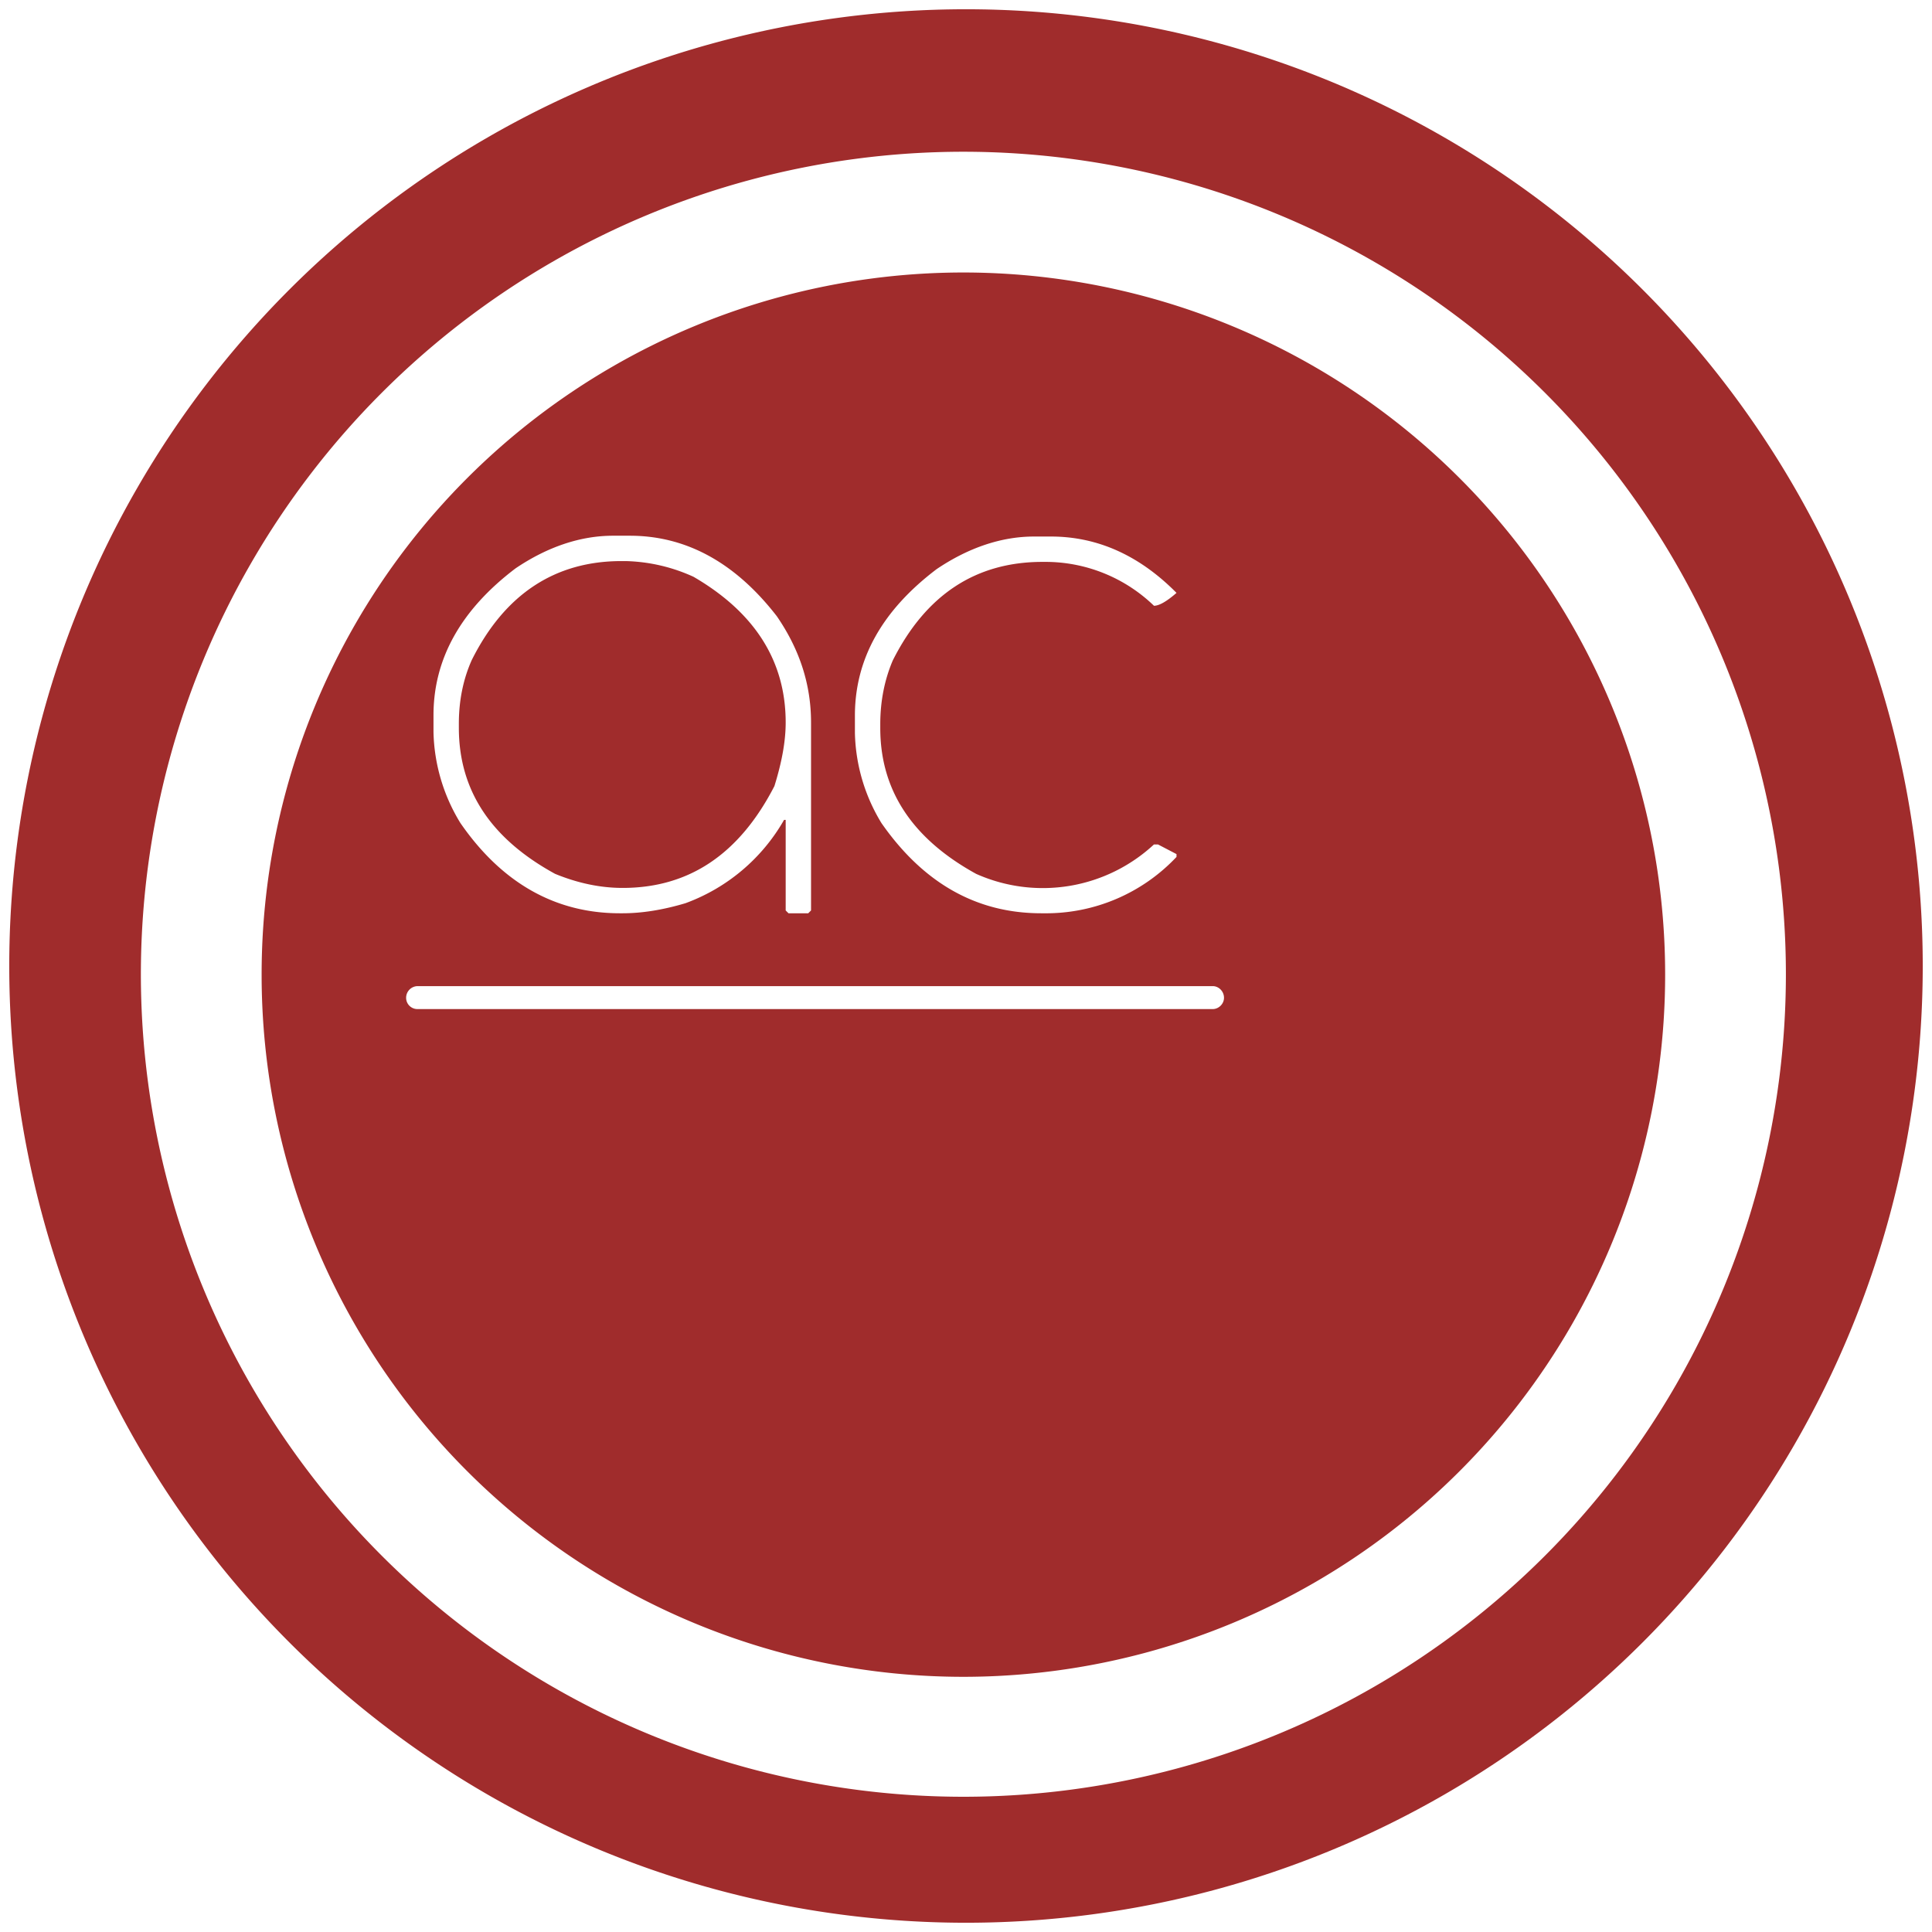 <svg xmlns="http://www.w3.org/2000/svg" width="48" height="48" version="1"><defs><linearGradient id="a"><stop offset="0" stop-color="#040000"/><stop offset="1" stop-opacity="0"/></linearGradient></defs><path d="M24 .23A23.77 23.77 0 0 0 .23 24.01 23.77 23.77 0 0 0 24 47.77 23.77 23.77 0 0 0 47.77 24 23.77 23.77 0 0 0 24 .23zm-.07 3.54a20.44 20.44 0 0 1 20.44 20.44 20.44 20.44 0 0 1-20.44 20.43A20.44 20.44 0 0 1 3.5 24.21 20.44 20.44 0 0 1 23.93 3.77zm0 3A17.44 17.44 0 0 0 6.5 24.22a17.44 17.44 0 0 0 17.43 17.44A17.44 17.44 0 0 0 41.37 24.2 17.44 17.44 0 0 0 23.93 6.77zm-8.7 6.54h.42c1.4 0 2.62.67 3.65 2 .57.83.85 1.7.85 2.64v4.67l-.07.07h-.49l-.07-.07v-2.25h-.04a4.67 4.67 0 0 1-2.45 2.07c-.57.17-1.09.25-1.56.25h-.07c-1.6 0-2.93-.75-3.96-2.24a4.5 4.5 0 0 1-.67-2.26v-.42c0-1.4.68-2.62 2.04-3.65.8-.54 1.62-.81 2.42-.81zm10.46.02h.42c1.16 0 2.2.47 3.12 1.4-.24.21-.43.32-.56.32A3.88 3.88 0 0 0 26 13.96h-.1c-1.66 0-2.9.82-3.72 2.45-.2.47-.31 1-.31 1.58v.1c0 1.55.8 2.75 2.38 3.62a4.06 4.06 0 0 0 4.42-.73h.1l.46.24v.07a4.45 4.45 0 0 1-3.3 1.4h-.06c-1.61 0-2.93-.75-3.97-2.24a4.48 4.48 0 0 1-.66-2.24v-.43c0-1.4.67-2.61 2.03-3.64.8-.54 1.62-.81 2.42-.81zm-10.25.61c-1.65 0-2.9.82-3.72 2.46-.21.47-.32 1-.32 1.58v.1c0 1.56.8 2.76 2.39 3.63.56.23 1.12.35 1.68.35 1.65 0 2.9-.84 3.77-2.53.18-.58.28-1.1.28-1.58 0-1.52-.76-2.73-2.29-3.62a4.3 4.3 0 0 0-1.68-.39h-.1zM10.38 24.5h19.75c.15 0 .28.13.28.29 0 .15-.13.28-.28.28H10.38a.28.28 0 0 1-.29-.28c0-.16.13-.29.29-.29z" fill="#a02c2c"/></svg>
